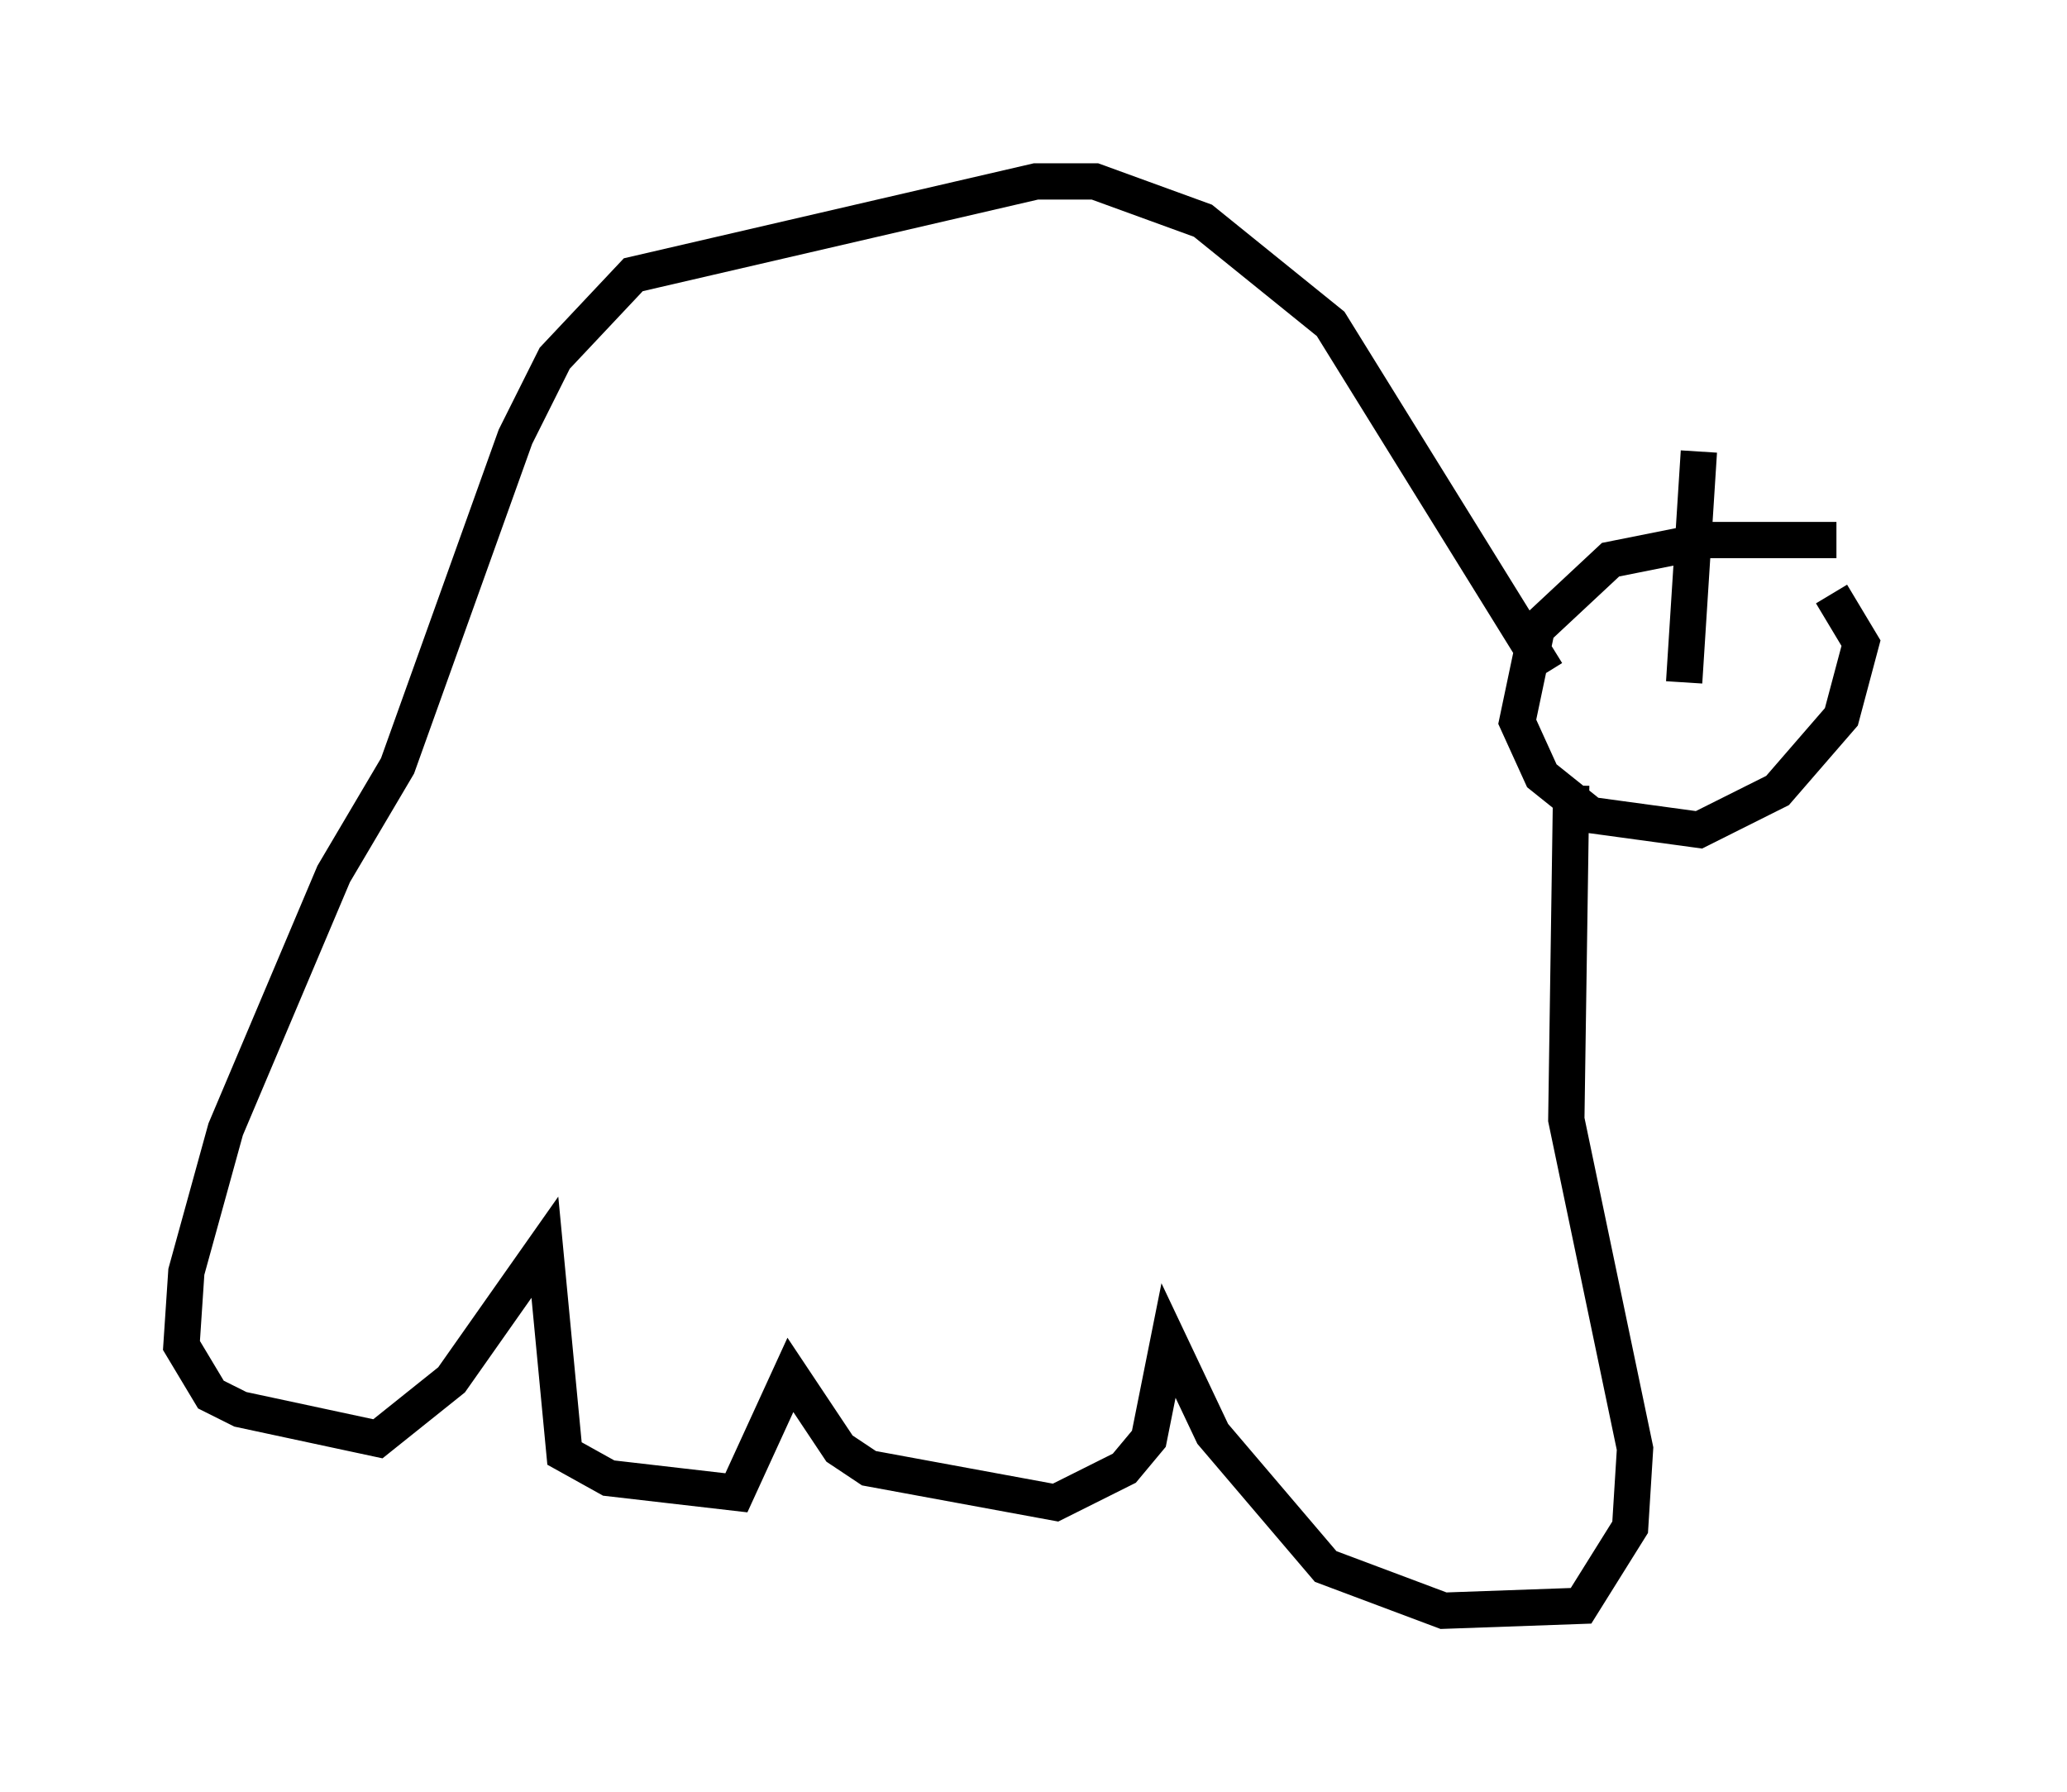 <?xml version="1.0" encoding="utf-8" ?>
<svg baseProfile="full" height="49.377" version="1.1" width="56.955" xmlns="http://www.w3.org/2000/svg" xmlns:ev="http://www.w3.org/2001/xml-events" xmlns:xlink="http://www.w3.org/1999/xlink"><defs /><rect fill="white" height="49.377" width="56.955" x="0" y="0" /><path d="M51.955, 15.961 m-1.353, -1.083 l-3.518, 0.0 -2.706, 0.541 l-2.03, 1.894 -0.541, 2.571 l0.677, 1.488 1.353, 1.083 l2.977, 0.406 2.165, -1.083 l1.759, -2.03 0.541, -2.03 l-0.812, -1.353 m-7.848, 2.165 l-5.954, -9.607 -3.518, -2.842 l-2.977, -1.083 -1.624, 0.0 l-11.096, 2.571 -2.165, 2.3 l-1.083, 2.165 -3.248, 9.066 l-1.759, 2.977 -2.977, 7.036 l-1.083, 3.924 -0.135, 2.03 l0.812, 1.353 0.812, 0.406 l3.789, 0.812 2.03, -1.624 l2.571, -3.654 0.541, 5.683 l1.218, 0.677 3.518, 0.406 l1.488, -3.248 1.353, 2.03 l0.812, 0.541 5.142, 0.947 l1.894, -0.947 0.677, -0.812 l0.541, -2.706 1.218, 2.571 l3.112, 3.654 3.248, 1.218 l3.789, -0.135 1.353, -2.165 l0.135, -2.165 -1.894, -9.066 l0.135, -9.202 m3.518, -9.202 l-0.406, 6.36 " fill="none" stroke="black" stroke-width="1" /></svg>